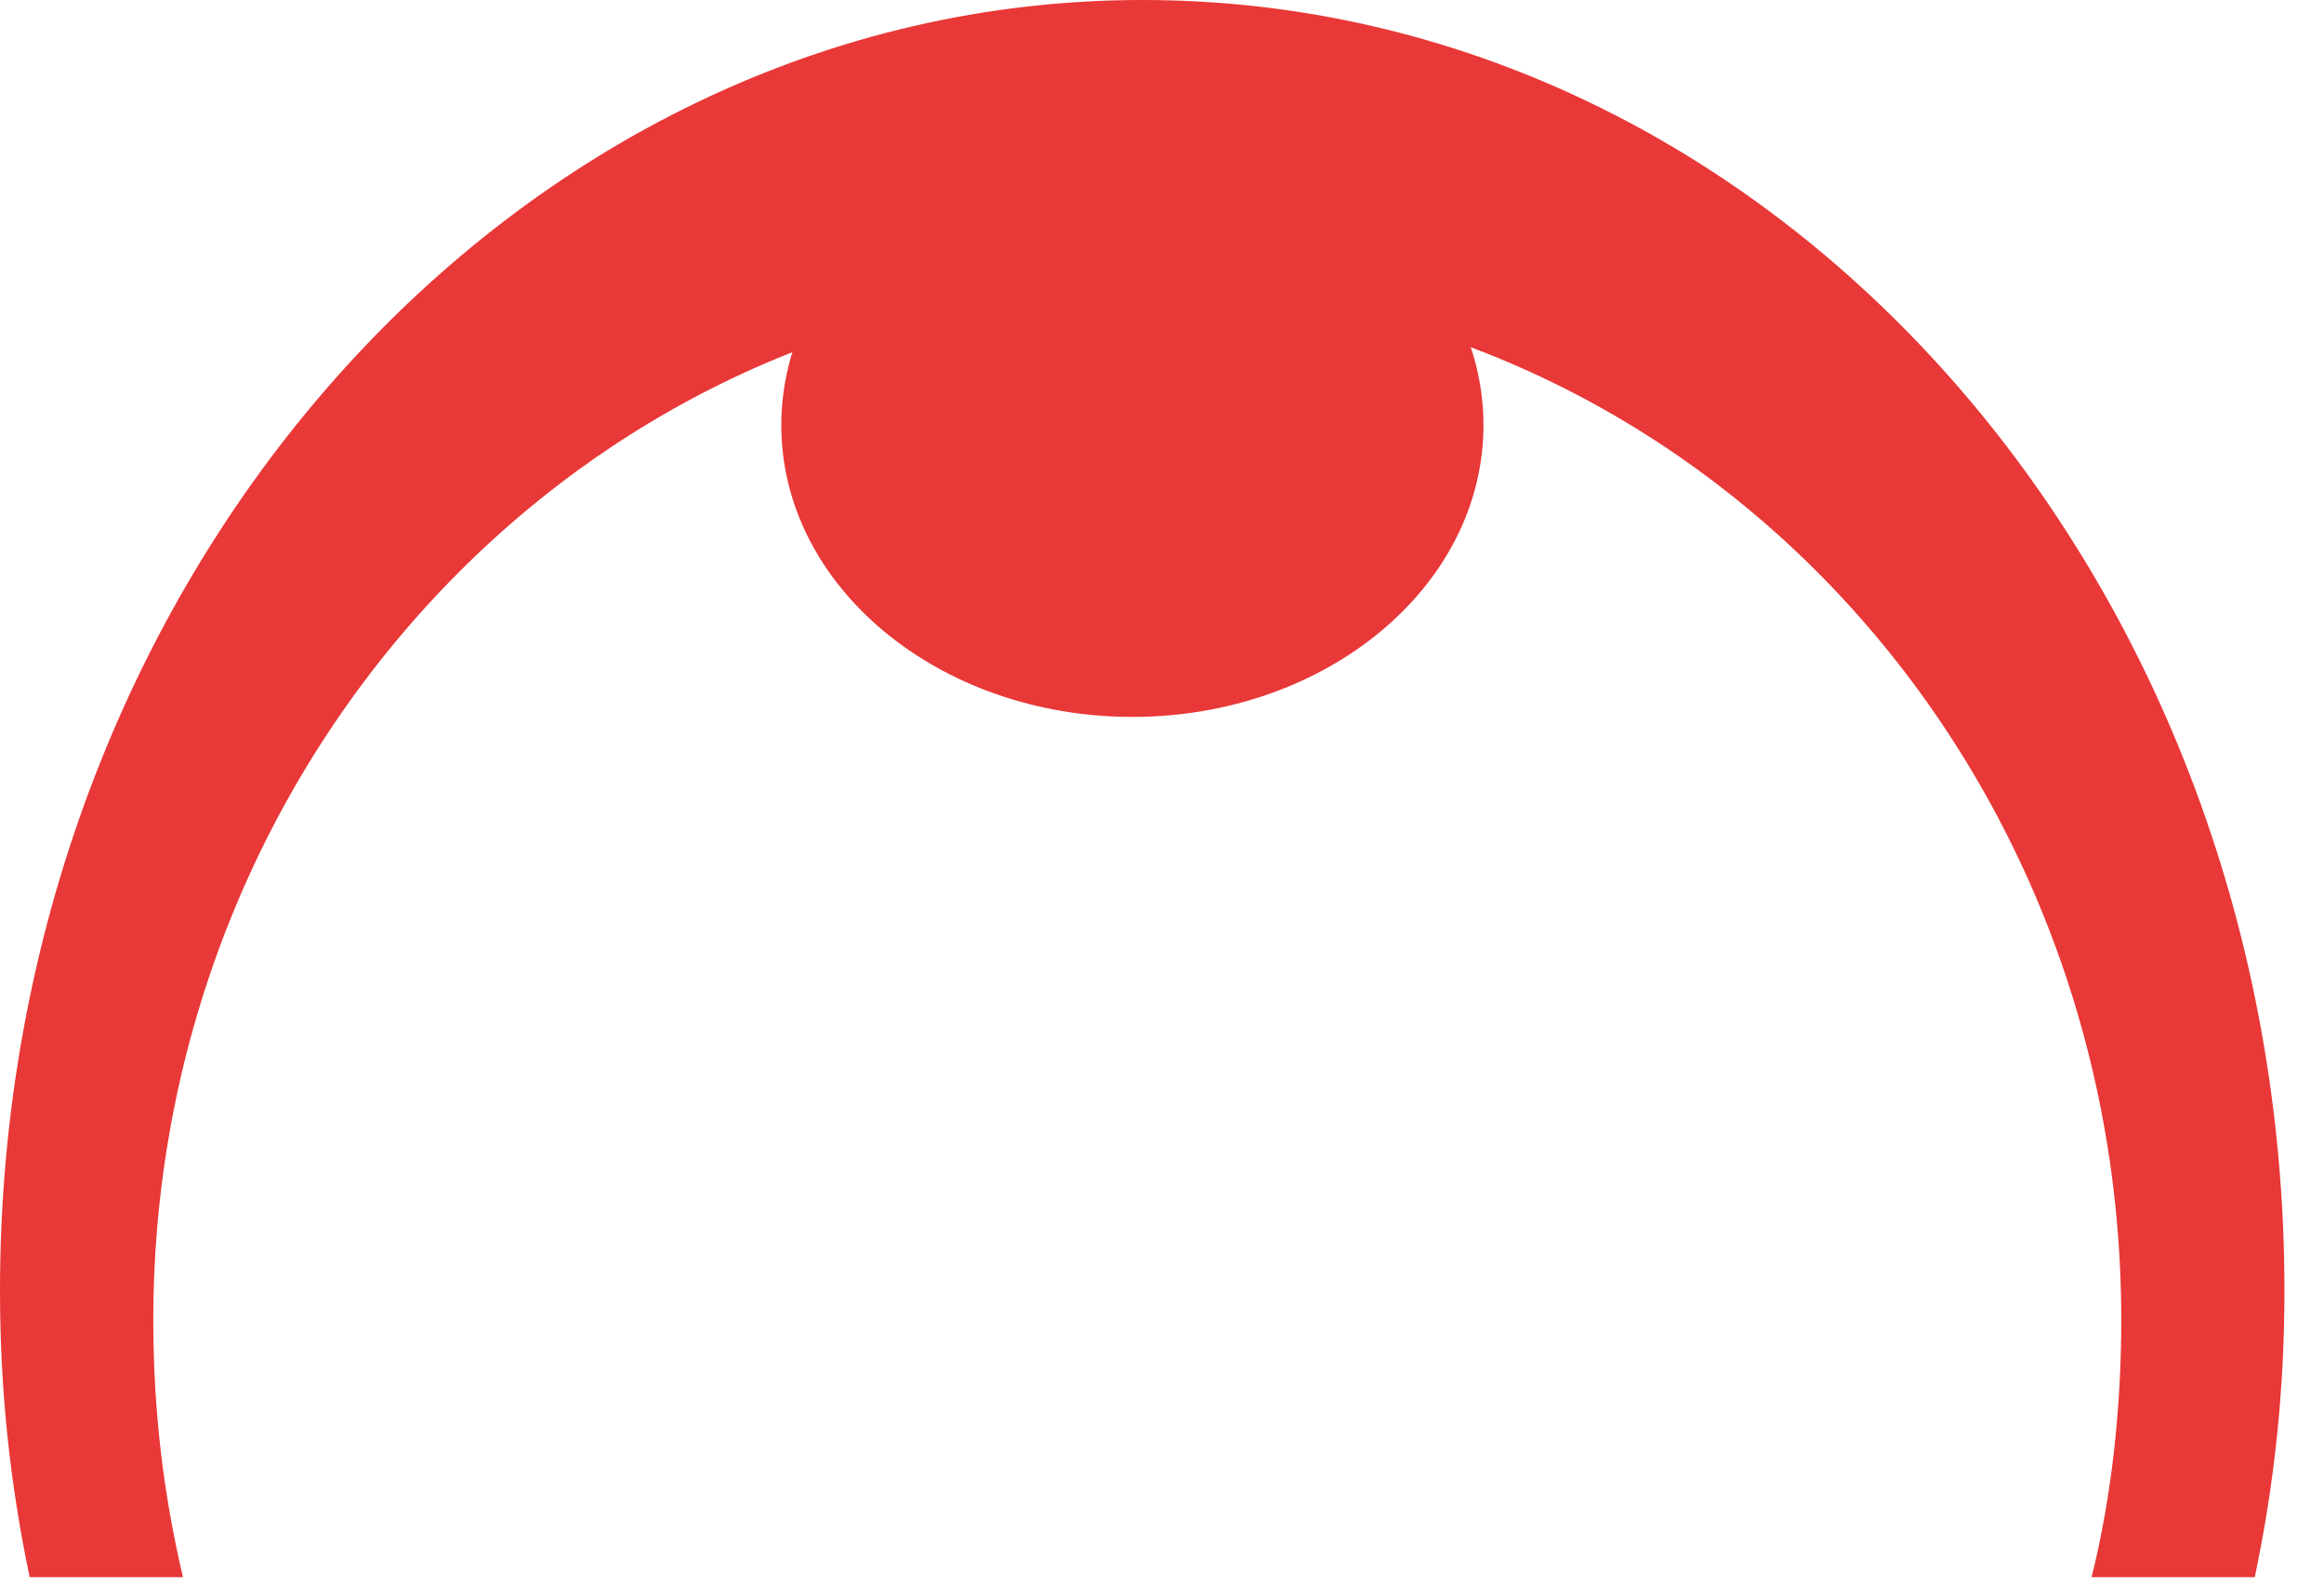 <svg width="47" height="32" viewBox="0 0 47 32" fill="none" xmlns="http://www.w3.org/2000/svg">
<path d="M3.7 31.9C3.3 30.2 3.1 28.5 3.1 26.7C3.1 15.2 12 5.8 23 5.8C34 5.8 42.9 15.1 42.9 26.7C42.9 28.5 42.7 30.3 42.3 31.9H45.6C46 30 46.2 28.1 46.2 26.1C46.2 11.7 35.9 0 23.1 0C10.4 0 0 11.7 0 26.1C0 28.1 0.2 30 0.6 31.9H3.7Z" fill="#E83837"/>
<path d="M22.901 14.5C26.822 14.5 30.001 11.858 30.001 8.6C30.001 5.341 26.822 2.7 22.901 2.7C18.98 2.7 15.801 5.341 15.801 8.6C15.801 11.858 18.98 14.5 22.901 14.5Z" fill="#E83837"/>
</svg>
